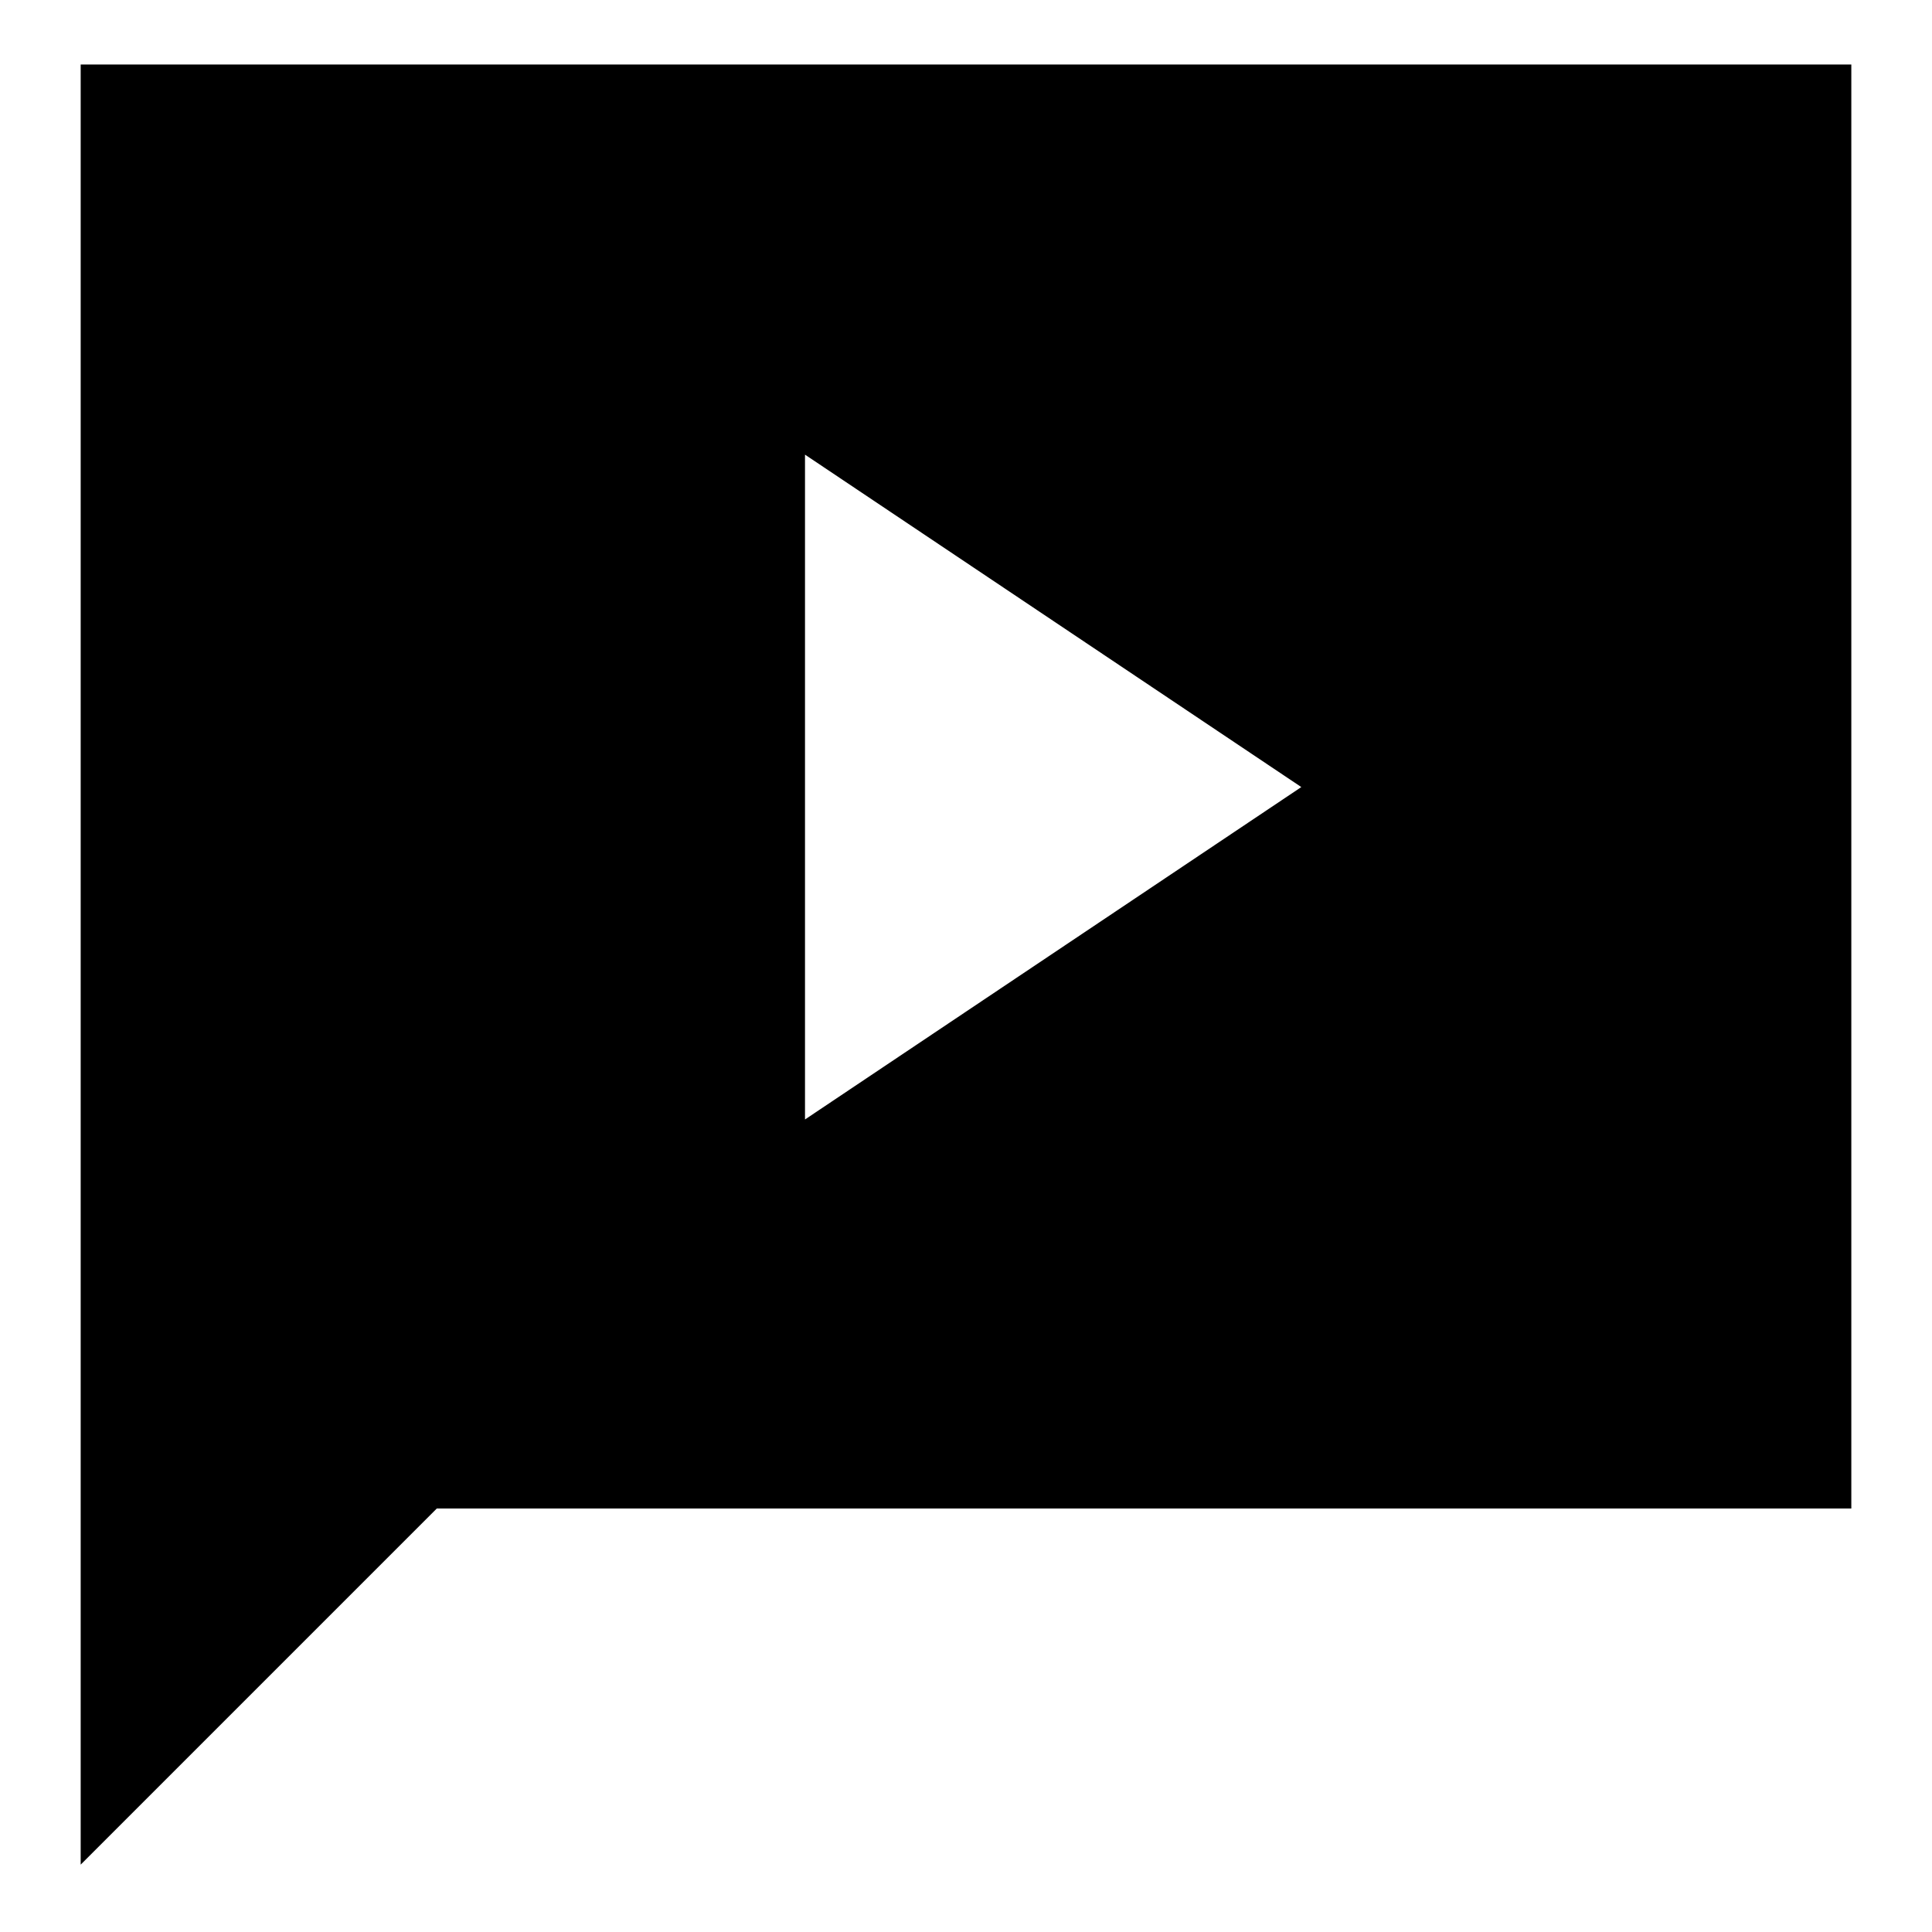 <svg xmlns="http://www.w3.org/2000/svg" height="24" viewBox="0 -960 960 960" width="24"><path d="m400-403.74 246.61-165.17L400-734.09v330.35ZM40.09-33.48v-894.48h879.82v717.53H217.04L40.09-33.48Z"/></svg>